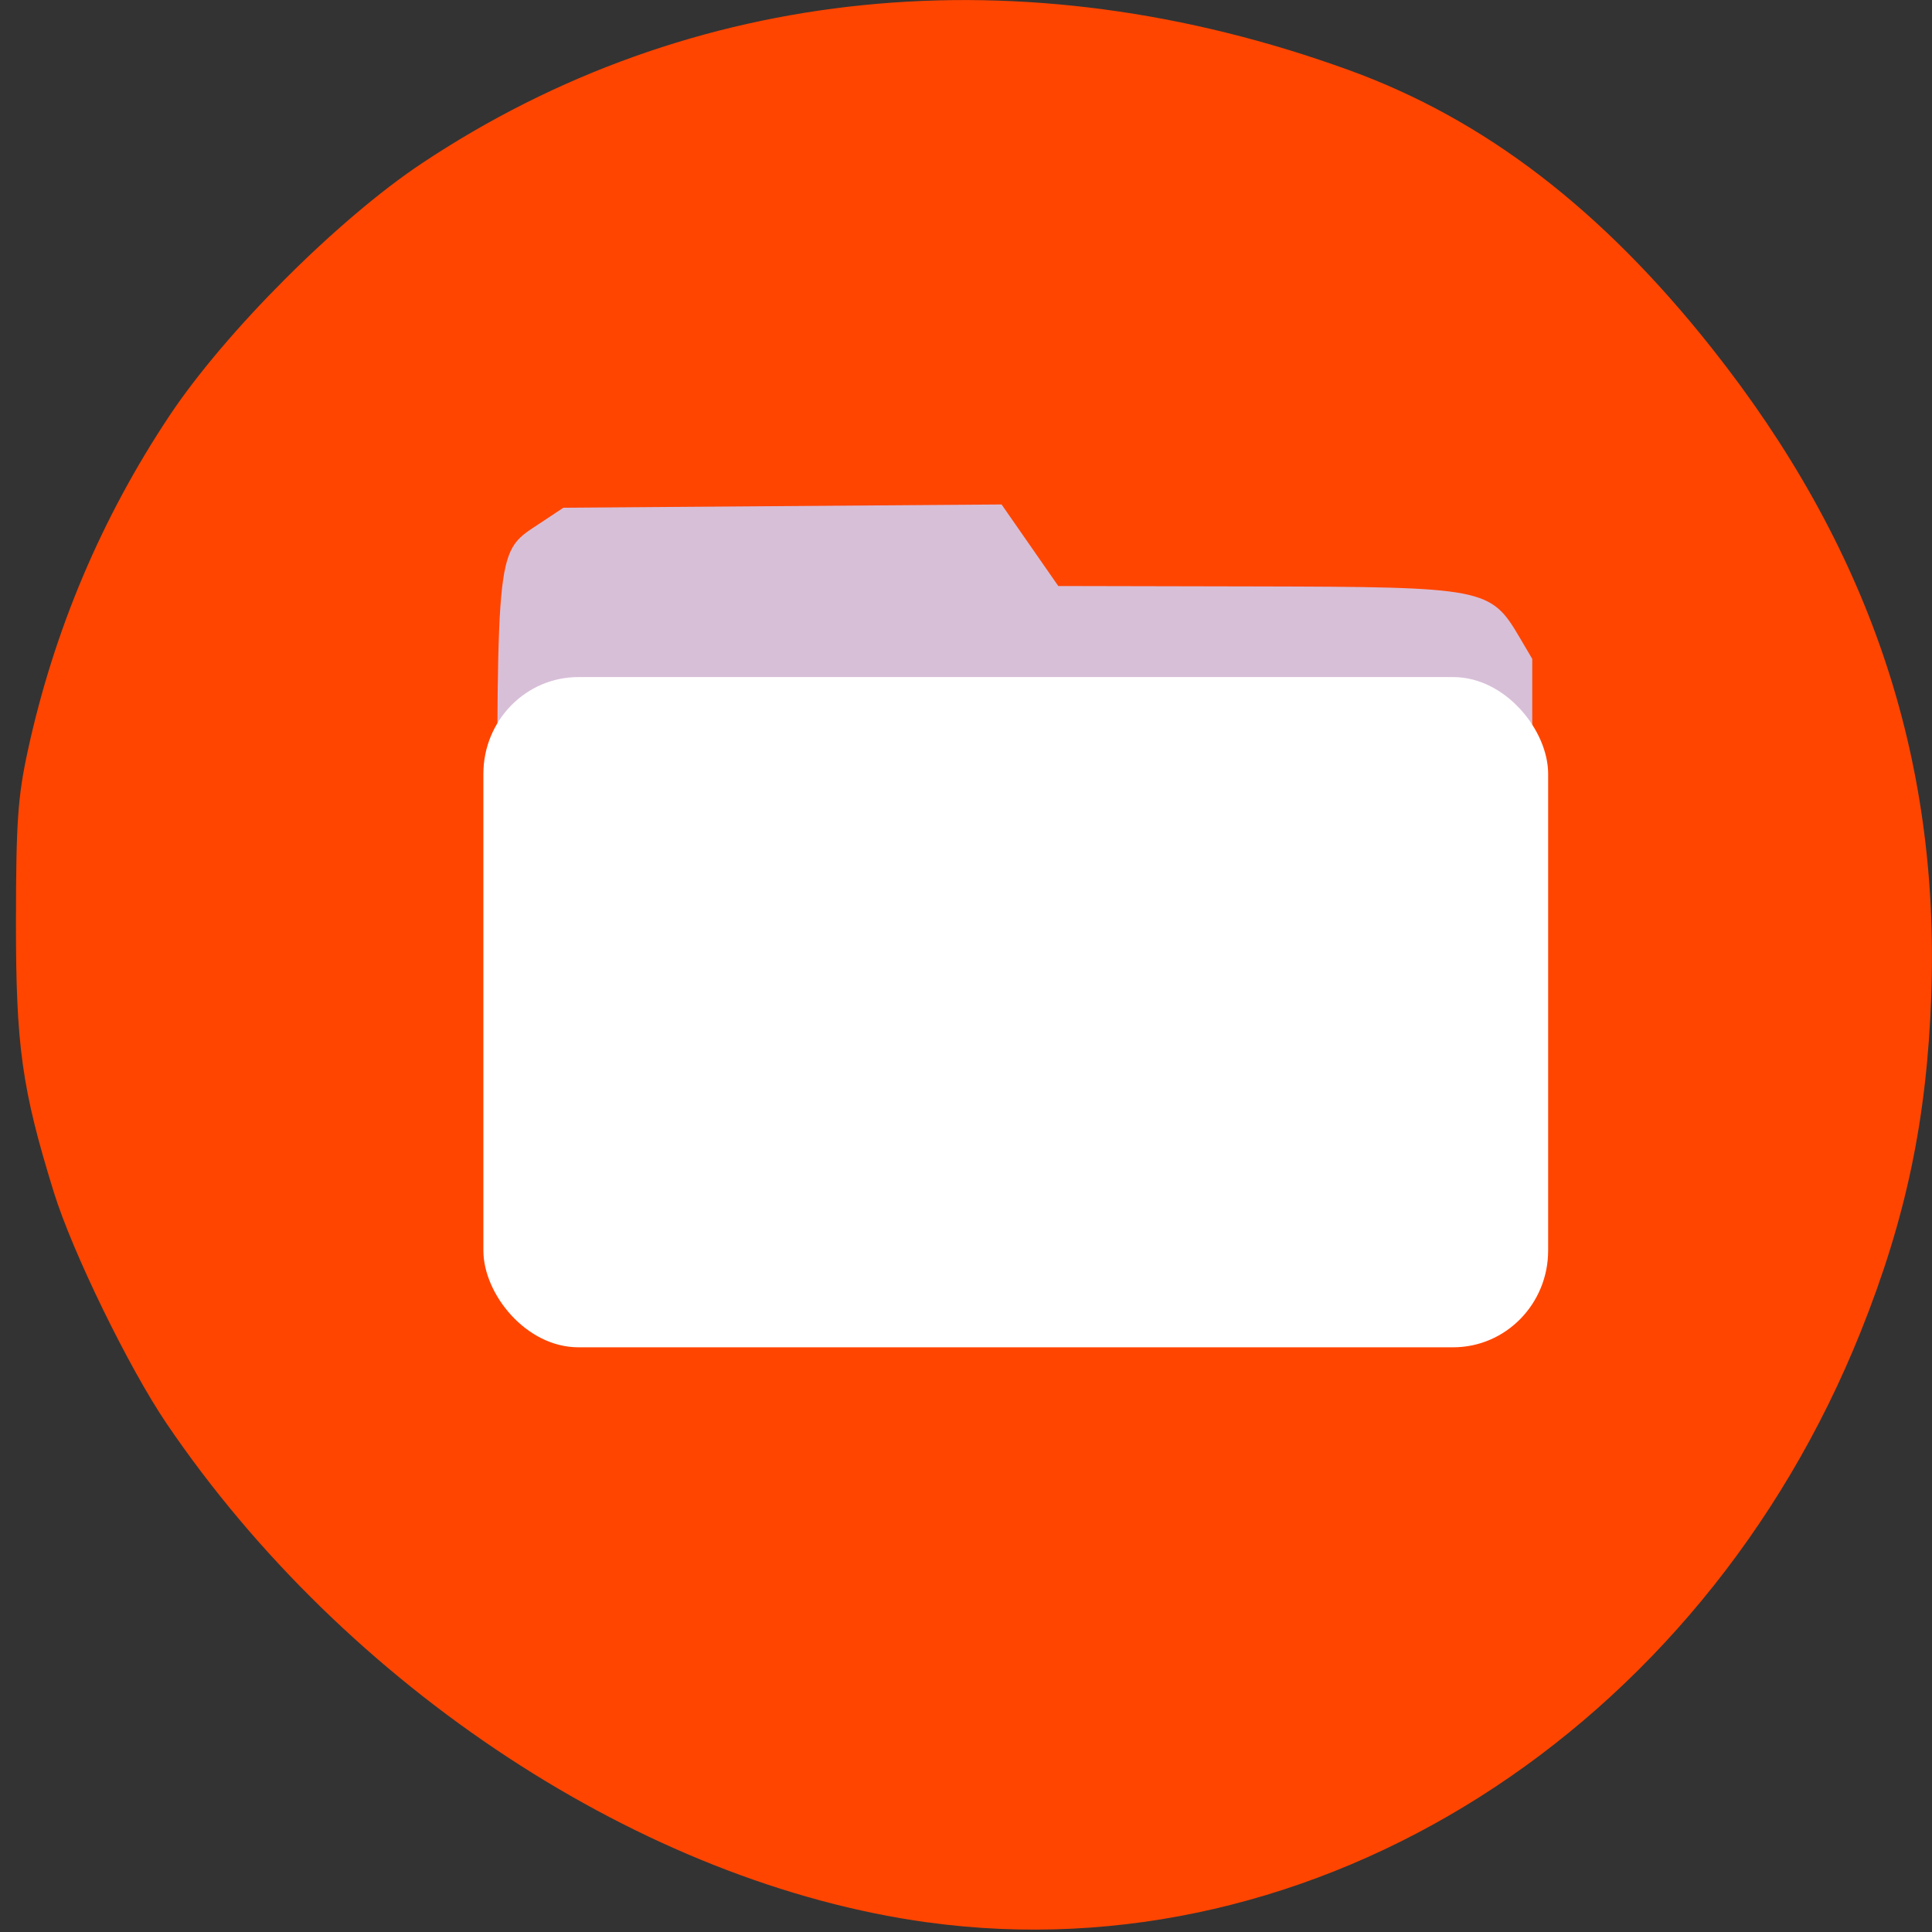 <svg xmlns="http://www.w3.org/2000/svg" viewBox="0 0 256 256"><rect x="0" y="0" width="256" height="256" fill="#333333" stroke="none"/><g transform="translate(0 -796.36)"><g transform="matrix(0.964 0 0 0.98 4.04 28.03)" style="fill:#d8bfd8;color:#000"><path d="m 227.81 836.19 c 87.44 108.65 -44.799 273.08 -174.02 172.95 -122.38 -94.83 -16.907 -262.27 126.43 -209.96 c 19.694 7.188 34.821 21.14 47.595 37.01 z"/><path d="m 75.11 855.5 h 54.86 l 7.272 10.965 h 50.52 c 6.776 0 12.231 5.63 12.231 12.624 v 55.38 c 0 6.994 -5.455 12.624 -12.231 12.624 h -112.65 c -6.776 0 -12.231 -5.63 -12.231 -12.624 v -66.35 c 0 -6.994 5.455 -12.624 12.231 -12.624 z"/><rect width="137.11" height="84.74" x="65.02" y="882.61" rx="12.231"/></g><path d="m 122.86 1051.08 c -37.542 -5.177 -77.05 -31.09 -100.79 -66.1 -5.01 -7.387 -12.485 -22.726 -14.935 -30.638 -4.238 -13.687 -5.04 -19.402 -5.02 -35.969 c 0.013 -13.1 0.246 -16.445 1.568 -22.537 3.468 -15.979 9.786 -30.907 18.814 -44.45 7.395 -11.09 22.295 -25.988 33.374 -33.365 35.628 -23.721 79.51 -28.13 122.93 -12.351 17.907 6.508 33.428 18.406 48.01 36.804 20.799 26.24 30.25 54.13 29.09 85.88 -0.594 16.371 -3.339 29.444 -9.325 44.41 -21.23 53.08 -72.29 85.4 -123.72 78.31 z m 74.59 -85.61 c 5.737 -3.812 5.582 -2.57 5.582 -44.601 v -37.2 l -1.674 -2.844 c -3.859 -6.556 -4.586 -6.696 -35.07 -6.76 l -26.06 -0.055 l -3.757 -5.403 l -3.757 -5.403 l -29.03 0.216 l -29.03 0.216 l -3.03 2.01 c -5.931 3.943 -5.736 2.244 -5.754 50.11 -0.017 45.636 -0.098 44.628 3.876 48.38 3.833 3.616 2.915 3.568 65.995 3.401 l 58.842 -0.156 l 2.865 -1.904 z" style="fill:#ff4500"/><rect rx="12.231" y="696.18" x="230.73" height="84.74" width="137.11" transform="matrix(1.029 0 0 1.048 -173.37 156.48)" style="fill:#fff;color:#000;stroke-width:1"/></g></svg>